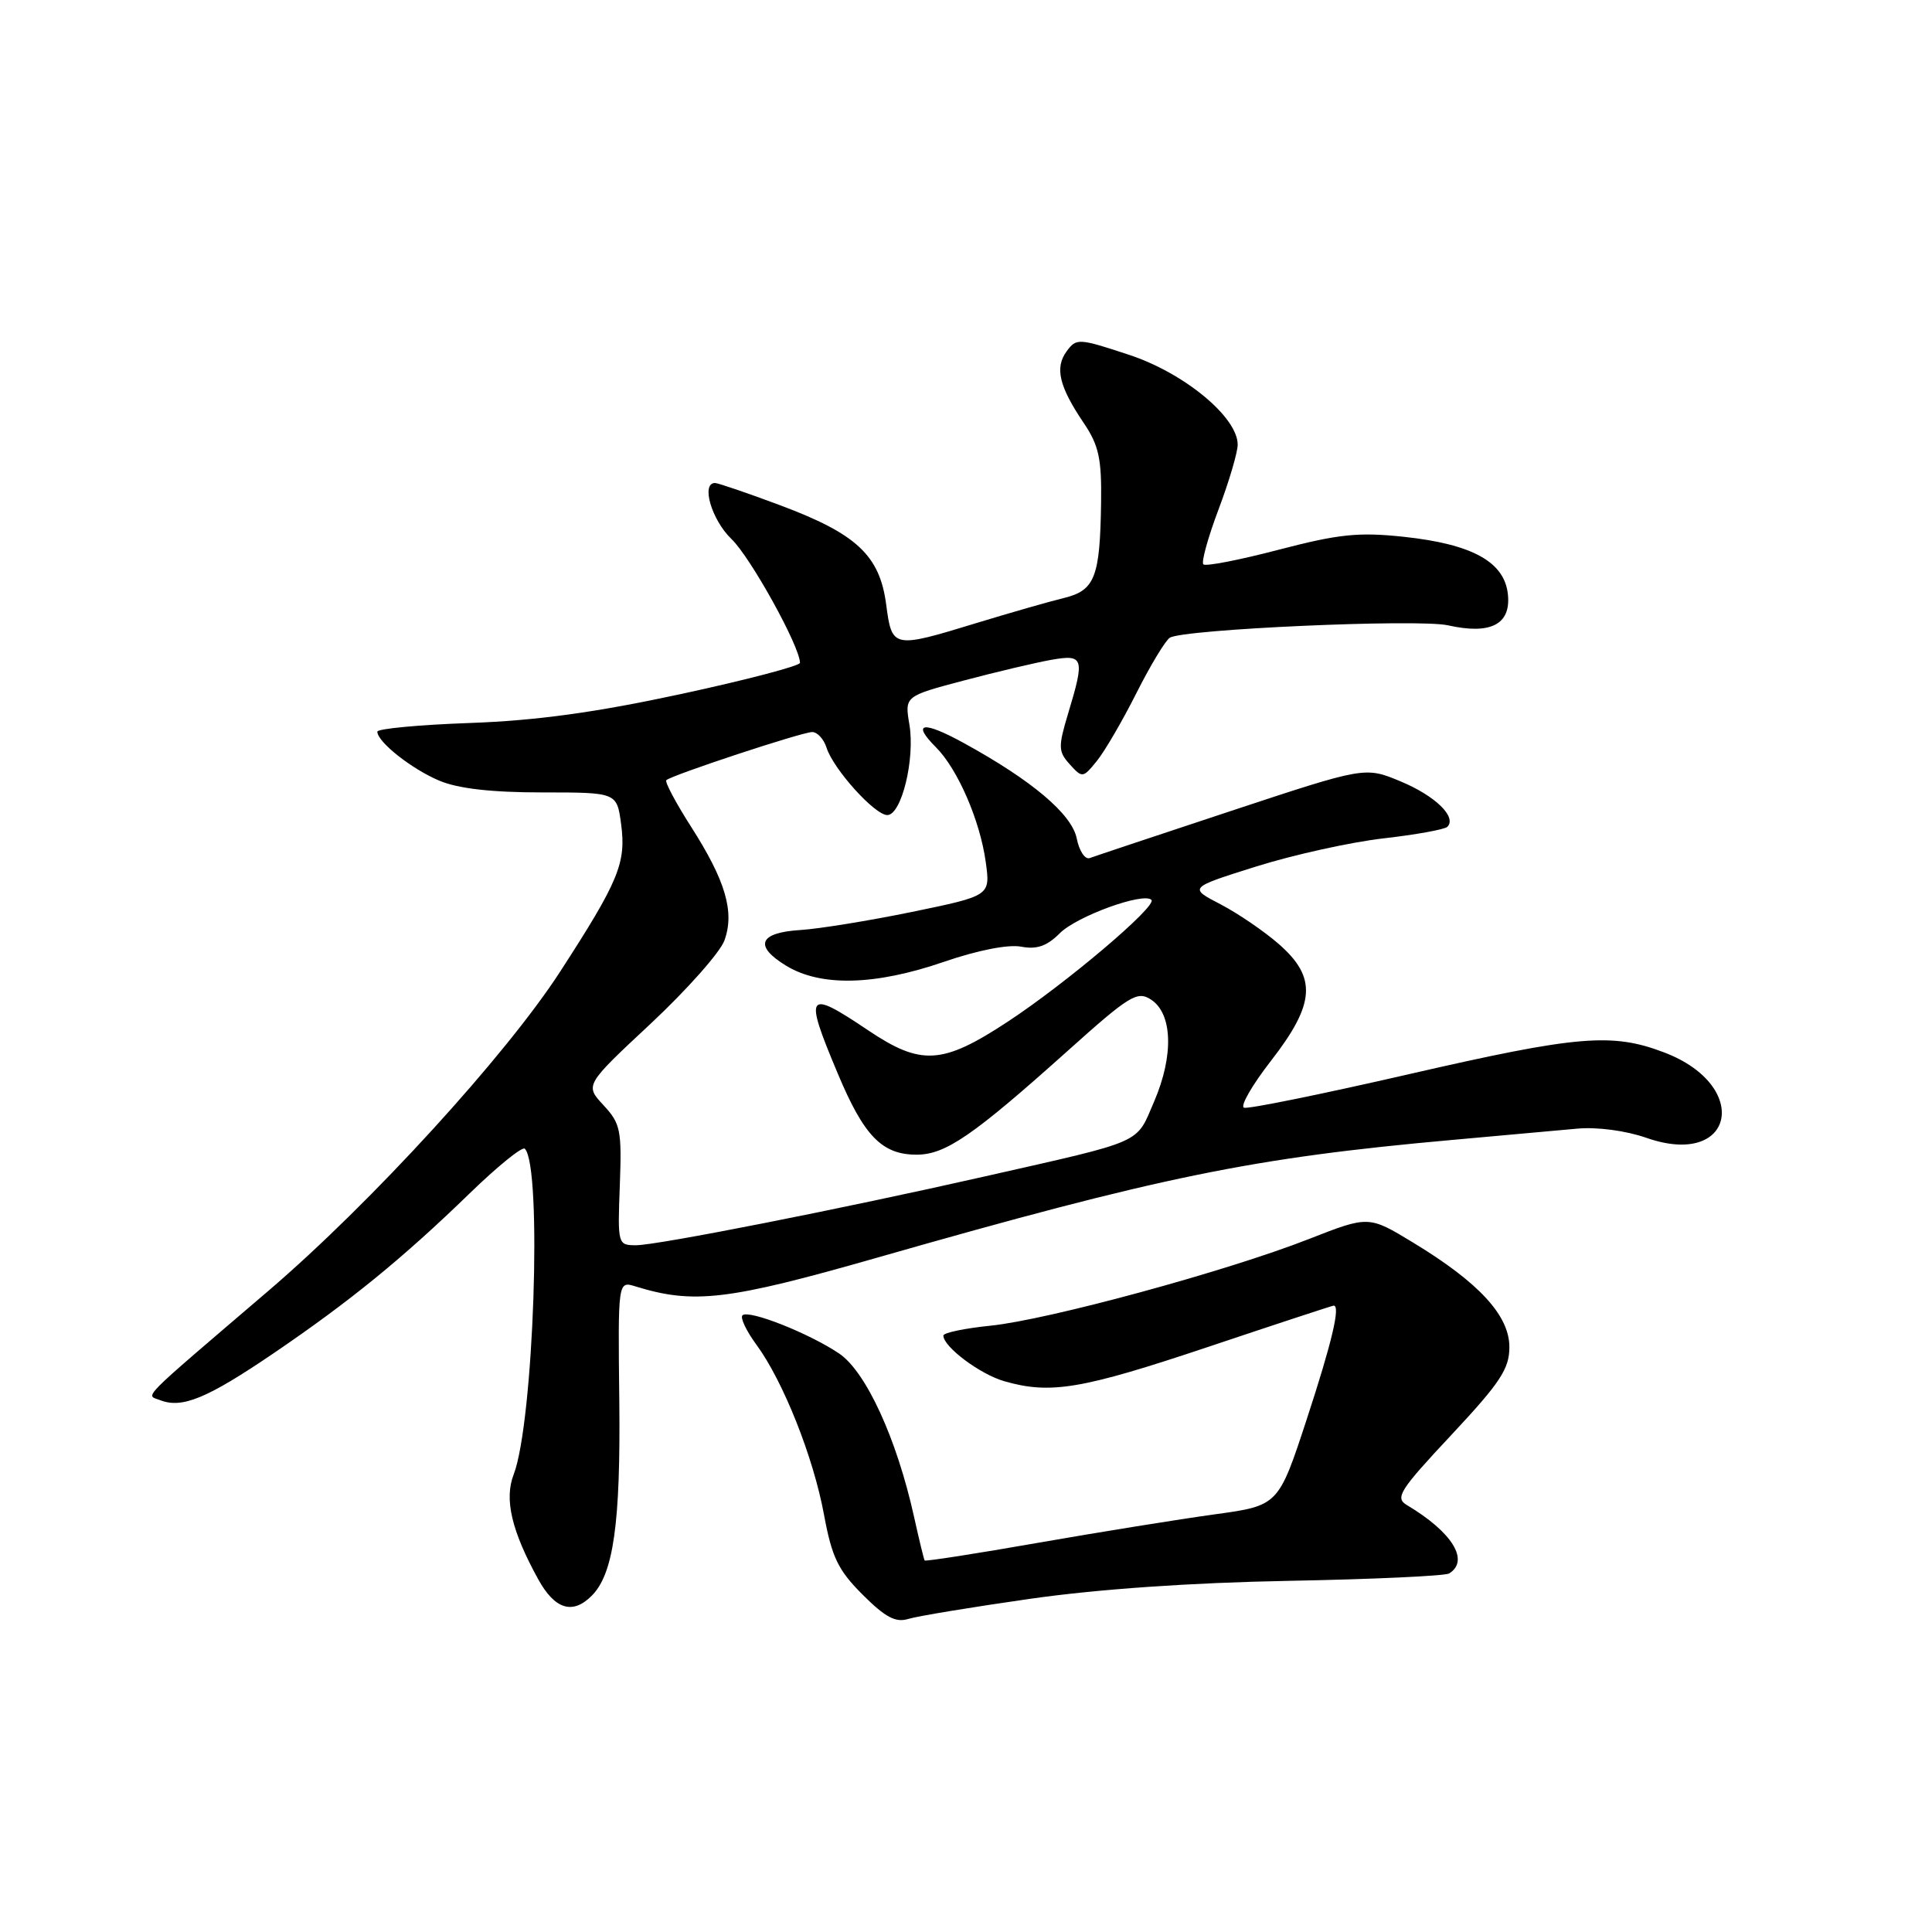 <?xml version="1.0" encoding="UTF-8" standalone="no"?>
<!DOCTYPE svg PUBLIC "-//W3C//DTD SVG 1.1//EN" "http://www.w3.org/Graphics/SVG/1.1/DTD/svg11.dtd" >
<svg xmlns="http://www.w3.org/2000/svg" xmlns:xlink="http://www.w3.org/1999/xlink" version="1.1" viewBox="0 0 256 256">
 <g >
 <path fill="currentColor"
d=" M 136.50 211.85 C 145.44 210.57 157.82 209.71 170.77 209.47 C 181.92 209.26 191.49 208.82 192.02 208.49 C 194.77 206.79 192.43 203.01 186.42 199.43 C 184.81 198.47 185.44 197.48 192.31 190.14 C 198.80 183.20 200.00 181.38 200.00 178.49 C 200.00 174.32 195.99 169.96 187.28 164.67 C 181.36 161.07 181.36 161.07 173.43 164.18 C 162.57 168.44 138.85 174.89 131.25 175.66 C 127.81 176.01 125.00 176.60 125.00 176.97 C 125.00 178.46 129.87 182.10 133.08 183.02 C 139.19 184.78 143.33 184.08 160.00 178.50 C 169.04 175.47 176.56 173.00 176.72 173.00 C 177.64 173.00 176.49 177.86 173.17 188.00 C 169.40 199.50 169.40 199.50 160.95 200.66 C 156.30 201.30 145.79 202.99 137.60 204.42 C 129.40 205.86 122.62 206.91 122.52 206.77 C 122.42 206.62 121.79 204.03 121.12 201.00 C 118.82 190.62 114.75 181.75 111.18 179.34 C 107.18 176.65 99.18 173.49 98.38 174.29 C 98.06 174.61 98.89 176.36 100.23 178.18 C 103.79 183.04 107.78 193.07 109.19 200.73 C 110.23 206.35 111.05 208.05 114.30 211.30 C 117.30 214.30 118.68 215.03 120.34 214.52 C 121.53 214.15 128.80 212.95 136.50 211.85 Z  M 78.40 211.45 C 81.29 208.57 82.24 201.84 82.06 185.62 C 81.88 169.74 81.88 169.74 84.19 170.45 C 91.91 172.84 96.42 172.31 116.11 166.68 C 153.93 155.87 165.86 153.43 192.50 151.04 C 199.10 150.45 206.53 149.78 209.00 149.55 C 211.63 149.31 215.44 149.82 218.16 150.77 C 229.82 154.85 232.12 143.88 220.53 139.46 C 213.60 136.81 209.06 137.20 186.67 142.34 C 175.22 144.97 165.40 146.97 164.84 146.78 C 164.29 146.60 165.90 143.79 168.42 140.55 C 174.28 133.00 174.52 129.54 169.47 125.11 C 167.53 123.41 164.04 121.03 161.72 119.82 C 157.50 117.63 157.50 117.63 166.50 114.80 C 171.45 113.25 179.02 111.58 183.31 111.09 C 187.61 110.60 191.42 109.91 191.78 109.56 C 193.07 108.26 190.19 105.46 185.59 103.54 C 180.88 101.58 180.88 101.58 163.19 107.43 C 153.46 110.65 145.00 113.47 144.39 113.70 C 143.77 113.92 143.00 112.75 142.67 111.09 C 142.02 107.87 136.73 103.40 127.68 98.44 C 122.29 95.48 120.73 95.73 124.02 99.02 C 126.90 101.90 129.87 108.74 130.62 114.25 C 131.23 118.69 131.23 118.69 120.86 120.83 C 115.16 122.00 108.51 123.08 106.08 123.23 C 100.56 123.57 99.85 125.33 104.18 127.97 C 108.77 130.76 115.94 130.59 125.07 127.45 C 129.54 125.91 133.62 125.11 135.31 125.44 C 137.39 125.83 138.72 125.37 140.44 123.65 C 142.69 121.40 151.52 118.19 152.57 119.24 C 153.37 120.04 141.28 130.29 133.50 135.40 C 124.85 141.08 122.05 141.24 115.00 136.50 C 106.84 131.01 106.49 131.52 111.03 142.30 C 114.49 150.55 116.88 153.00 121.46 153.00 C 125.28 153.00 128.94 150.48 141.50 139.22 C 149.65 131.91 150.69 131.27 152.50 132.44 C 155.37 134.29 155.55 139.85 152.94 145.93 C 150.47 151.66 151.86 151.04 130.50 155.88 C 111.53 160.18 87.11 165.00 84.28 165.00 C 81.86 165.00 81.83 164.90 82.13 157.04 C 82.40 149.75 82.22 148.86 79.96 146.44 C 77.50 143.78 77.50 143.78 86.22 135.64 C 91.01 131.16 95.40 126.21 95.98 124.64 C 97.37 120.86 96.16 116.72 91.56 109.53 C 89.54 106.37 88.07 103.60 88.29 103.38 C 88.95 102.72 106.28 97.00 107.62 97.00 C 108.30 97.00 109.16 97.93 109.52 99.07 C 110.42 101.91 115.91 108.00 117.57 108.00 C 119.45 108.00 121.27 100.56 120.50 96.01 C 119.87 92.25 119.87 92.25 127.68 90.18 C 131.98 89.04 137.19 87.81 139.25 87.44 C 143.61 86.67 143.77 87.14 141.53 94.55 C 140.20 98.98 140.22 99.59 141.76 101.29 C 143.41 103.11 143.50 103.10 145.34 100.83 C 146.38 99.55 148.74 95.50 150.59 91.82 C 152.44 88.15 154.43 84.86 155.01 84.50 C 156.83 83.37 187.97 81.98 191.87 82.86 C 197.50 84.12 200.20 82.75 199.81 78.81 C 199.39 74.47 195.13 72.11 186.02 71.13 C 180.03 70.49 177.40 70.76 169.44 72.84 C 164.24 74.20 159.74 75.08 159.45 74.78 C 159.16 74.49 160.06 71.22 161.46 67.51 C 162.86 63.80 164.00 59.93 164.00 58.92 C 164.00 55.28 156.92 49.42 149.59 47.01 C 142.92 44.81 142.62 44.79 141.33 46.56 C 139.74 48.73 140.34 51.22 143.60 56.05 C 145.60 59.01 145.98 60.77 145.90 66.55 C 145.76 76.50 145.09 78.23 140.97 79.24 C 139.06 79.70 133.87 81.19 129.44 82.54 C 118.29 85.95 118.19 85.93 117.42 80.07 C 116.56 73.59 113.49 70.73 103.40 66.96 C 99.05 65.33 95.16 64.01 94.75 64.00 C 92.85 63.99 94.30 68.91 96.93 71.43 C 99.46 73.86 106.00 85.68 106.00 87.83 C 106.00 88.23 98.91 90.09 90.25 91.96 C 78.89 94.41 71.09 95.48 62.25 95.80 C 55.51 96.04 50.00 96.56 50.00 96.95 C 50.00 98.31 54.57 101.92 58.23 103.45 C 60.73 104.50 65.16 105.00 71.84 105.00 C 81.74 105.00 81.74 105.00 82.30 109.20 C 82.99 114.34 81.99 116.75 74.22 128.75 C 67.01 139.88 49.18 159.39 35.59 171.02 C 18.07 186.01 19.29 184.77 21.25 185.54 C 24.14 186.66 27.47 185.28 36.20 179.35 C 46.34 172.46 53.40 166.70 62.22 158.14 C 65.92 154.55 69.21 151.88 69.54 152.21 C 71.88 154.55 70.72 188.50 68.06 195.39 C 66.80 198.65 67.78 202.84 71.31 209.25 C 73.51 213.25 75.87 213.99 78.40 211.45 Z "/>
</g>
</svg>